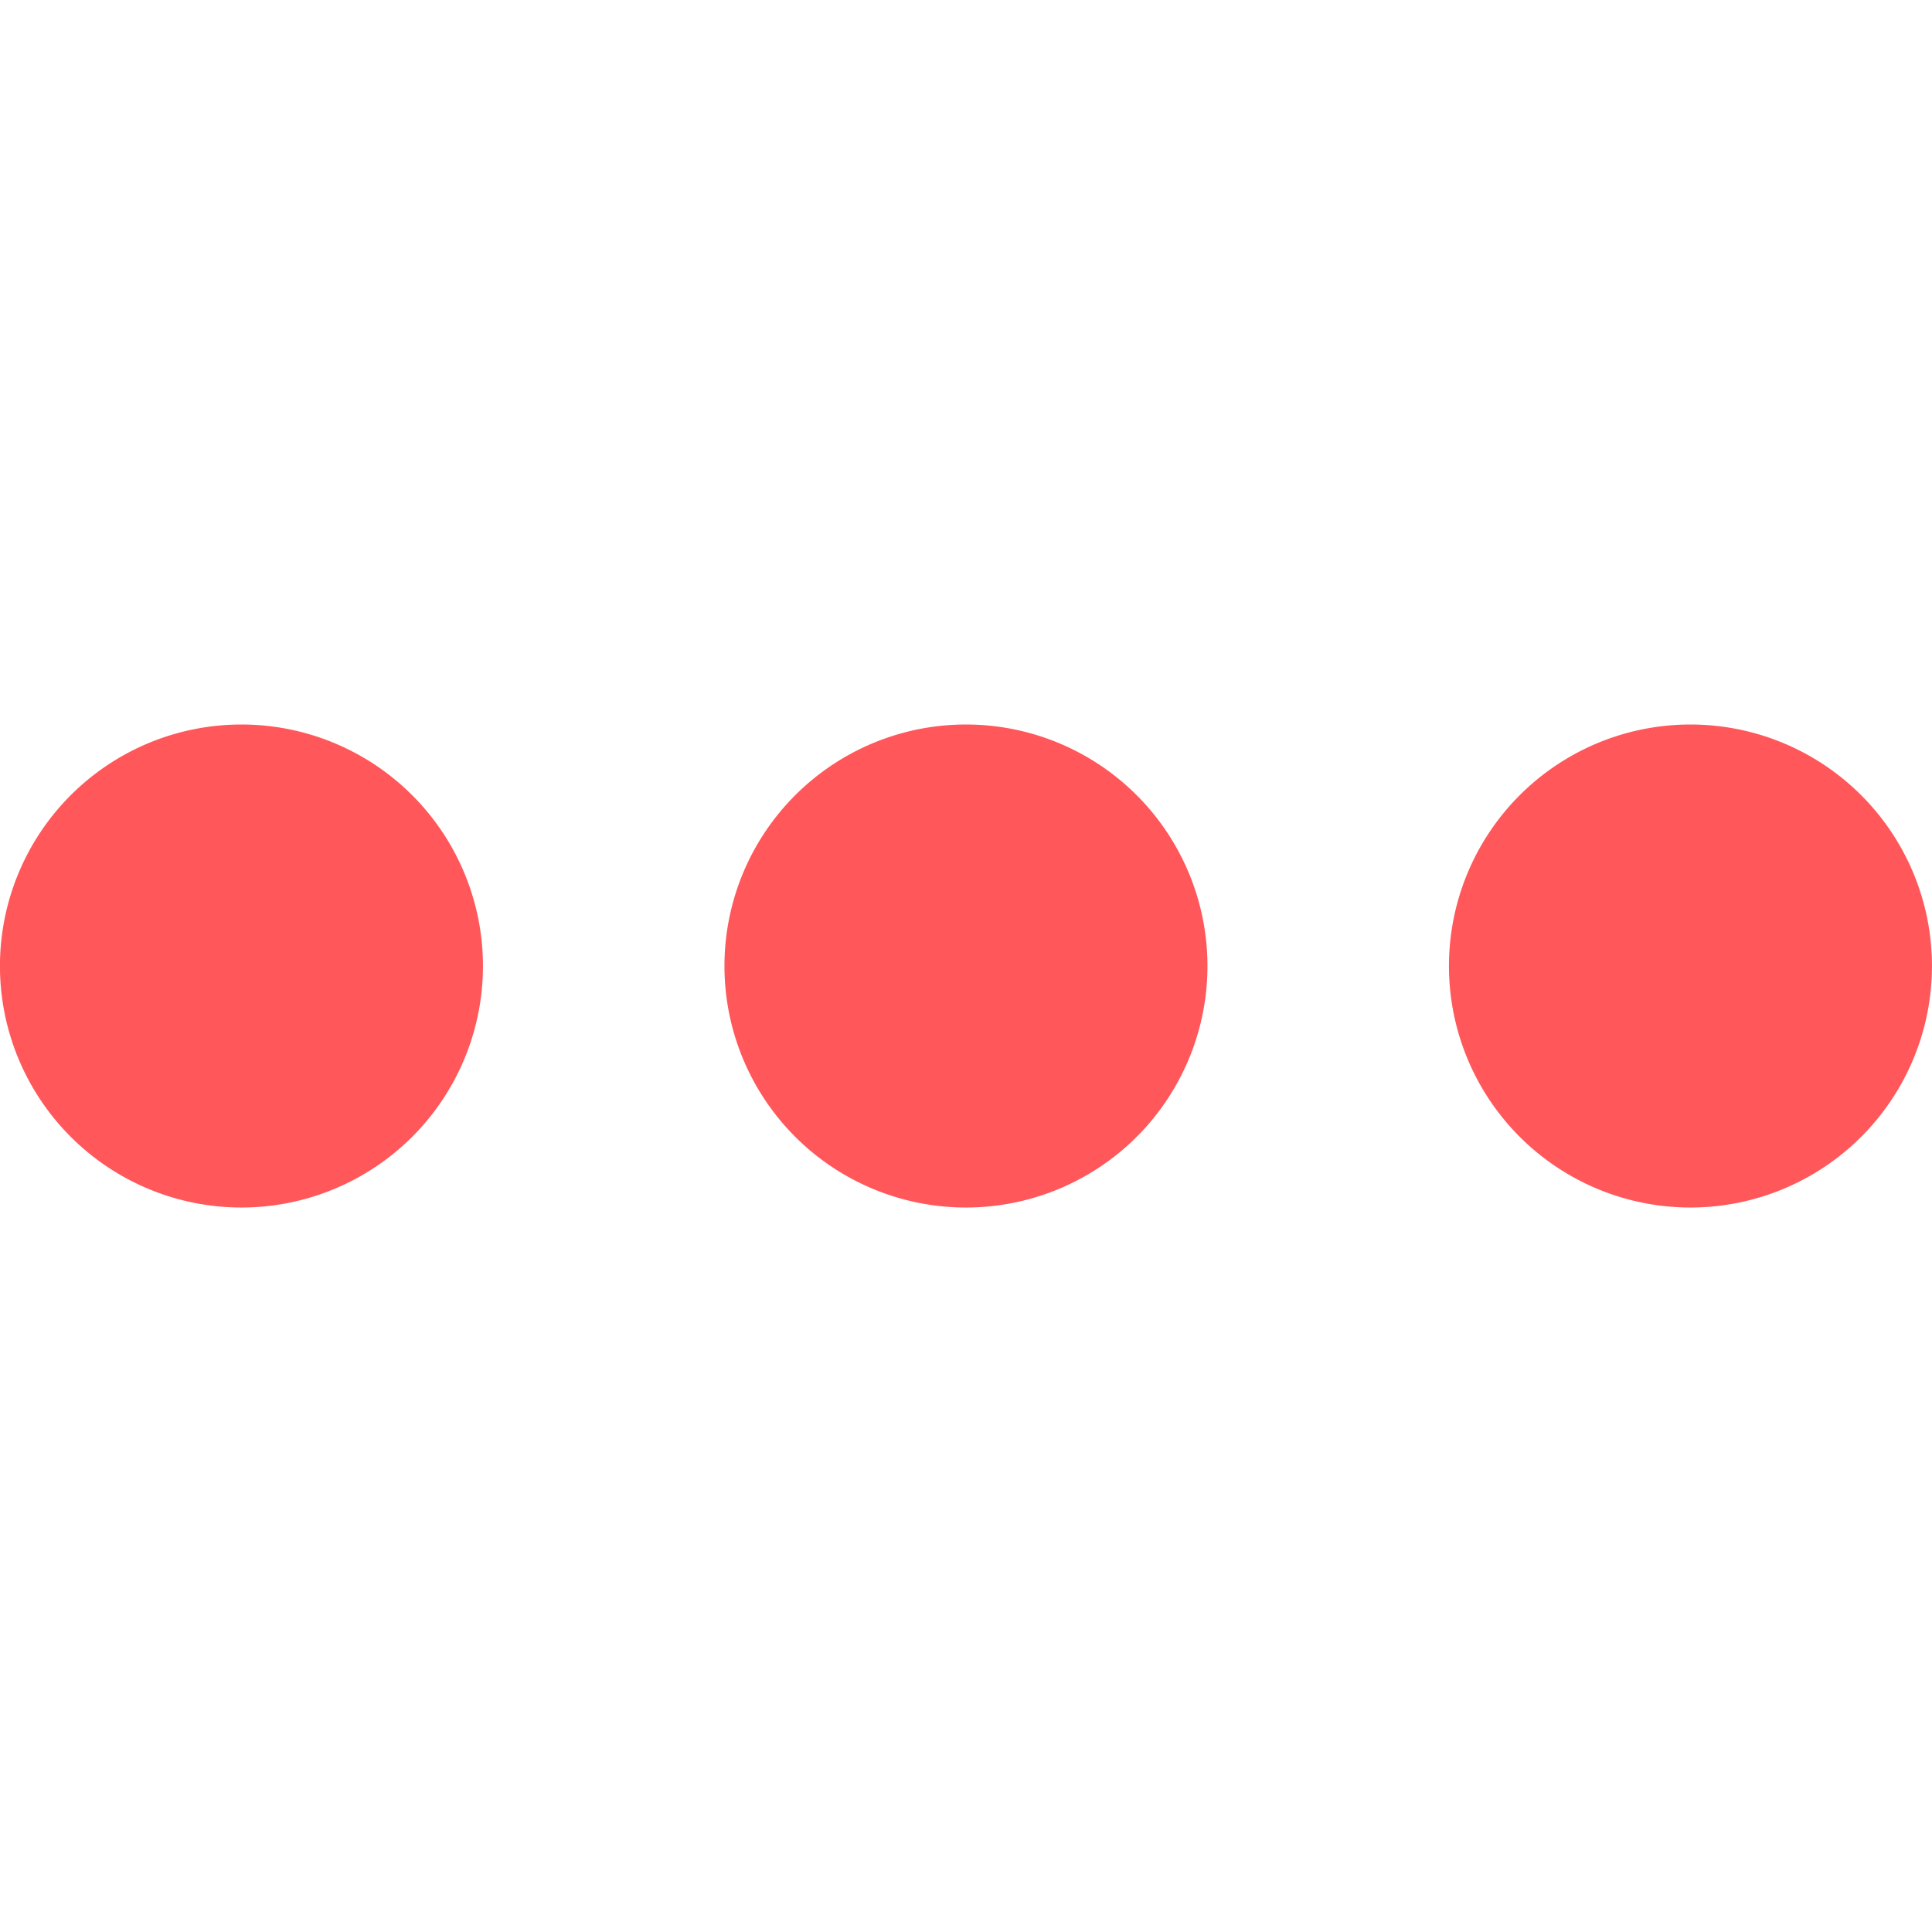 <svg xmlns="http://www.w3.org/2000/svg" xmlns:xlink="http://www.w3.org/1999/xlink" width="24"
    height="24" viewBox="0 0 24 24">
    <defs>
        <style>.a,.c{fill:#ff575a;}.a{stroke:#707070;}.b{clip-path:url(#a);}</style>
        <clipPath id="a">
            <rect class="a" width="24" height="24" transform="translate(223 757)" />
        </clipPath>
    </defs>
    <g class="b" transform="translate(-223 -757)">
        <g transform="translate(223 757)">
            <path class="c" d="M23.121,9.879a3,3,0,1,1-4.243,0,3,3,0,0,1,4.243,0" />
            <path class="c" d="M14.121,9.879a3,3,0,1,1-4.243,0,3,3,0,0,1,4.243,0" />
            <path class="c" d="M5.121,9.879a3,3,0,1,1-4.243,0,3,3,0,0,1,4.243,0" />
        </g>
    </g>
</svg>